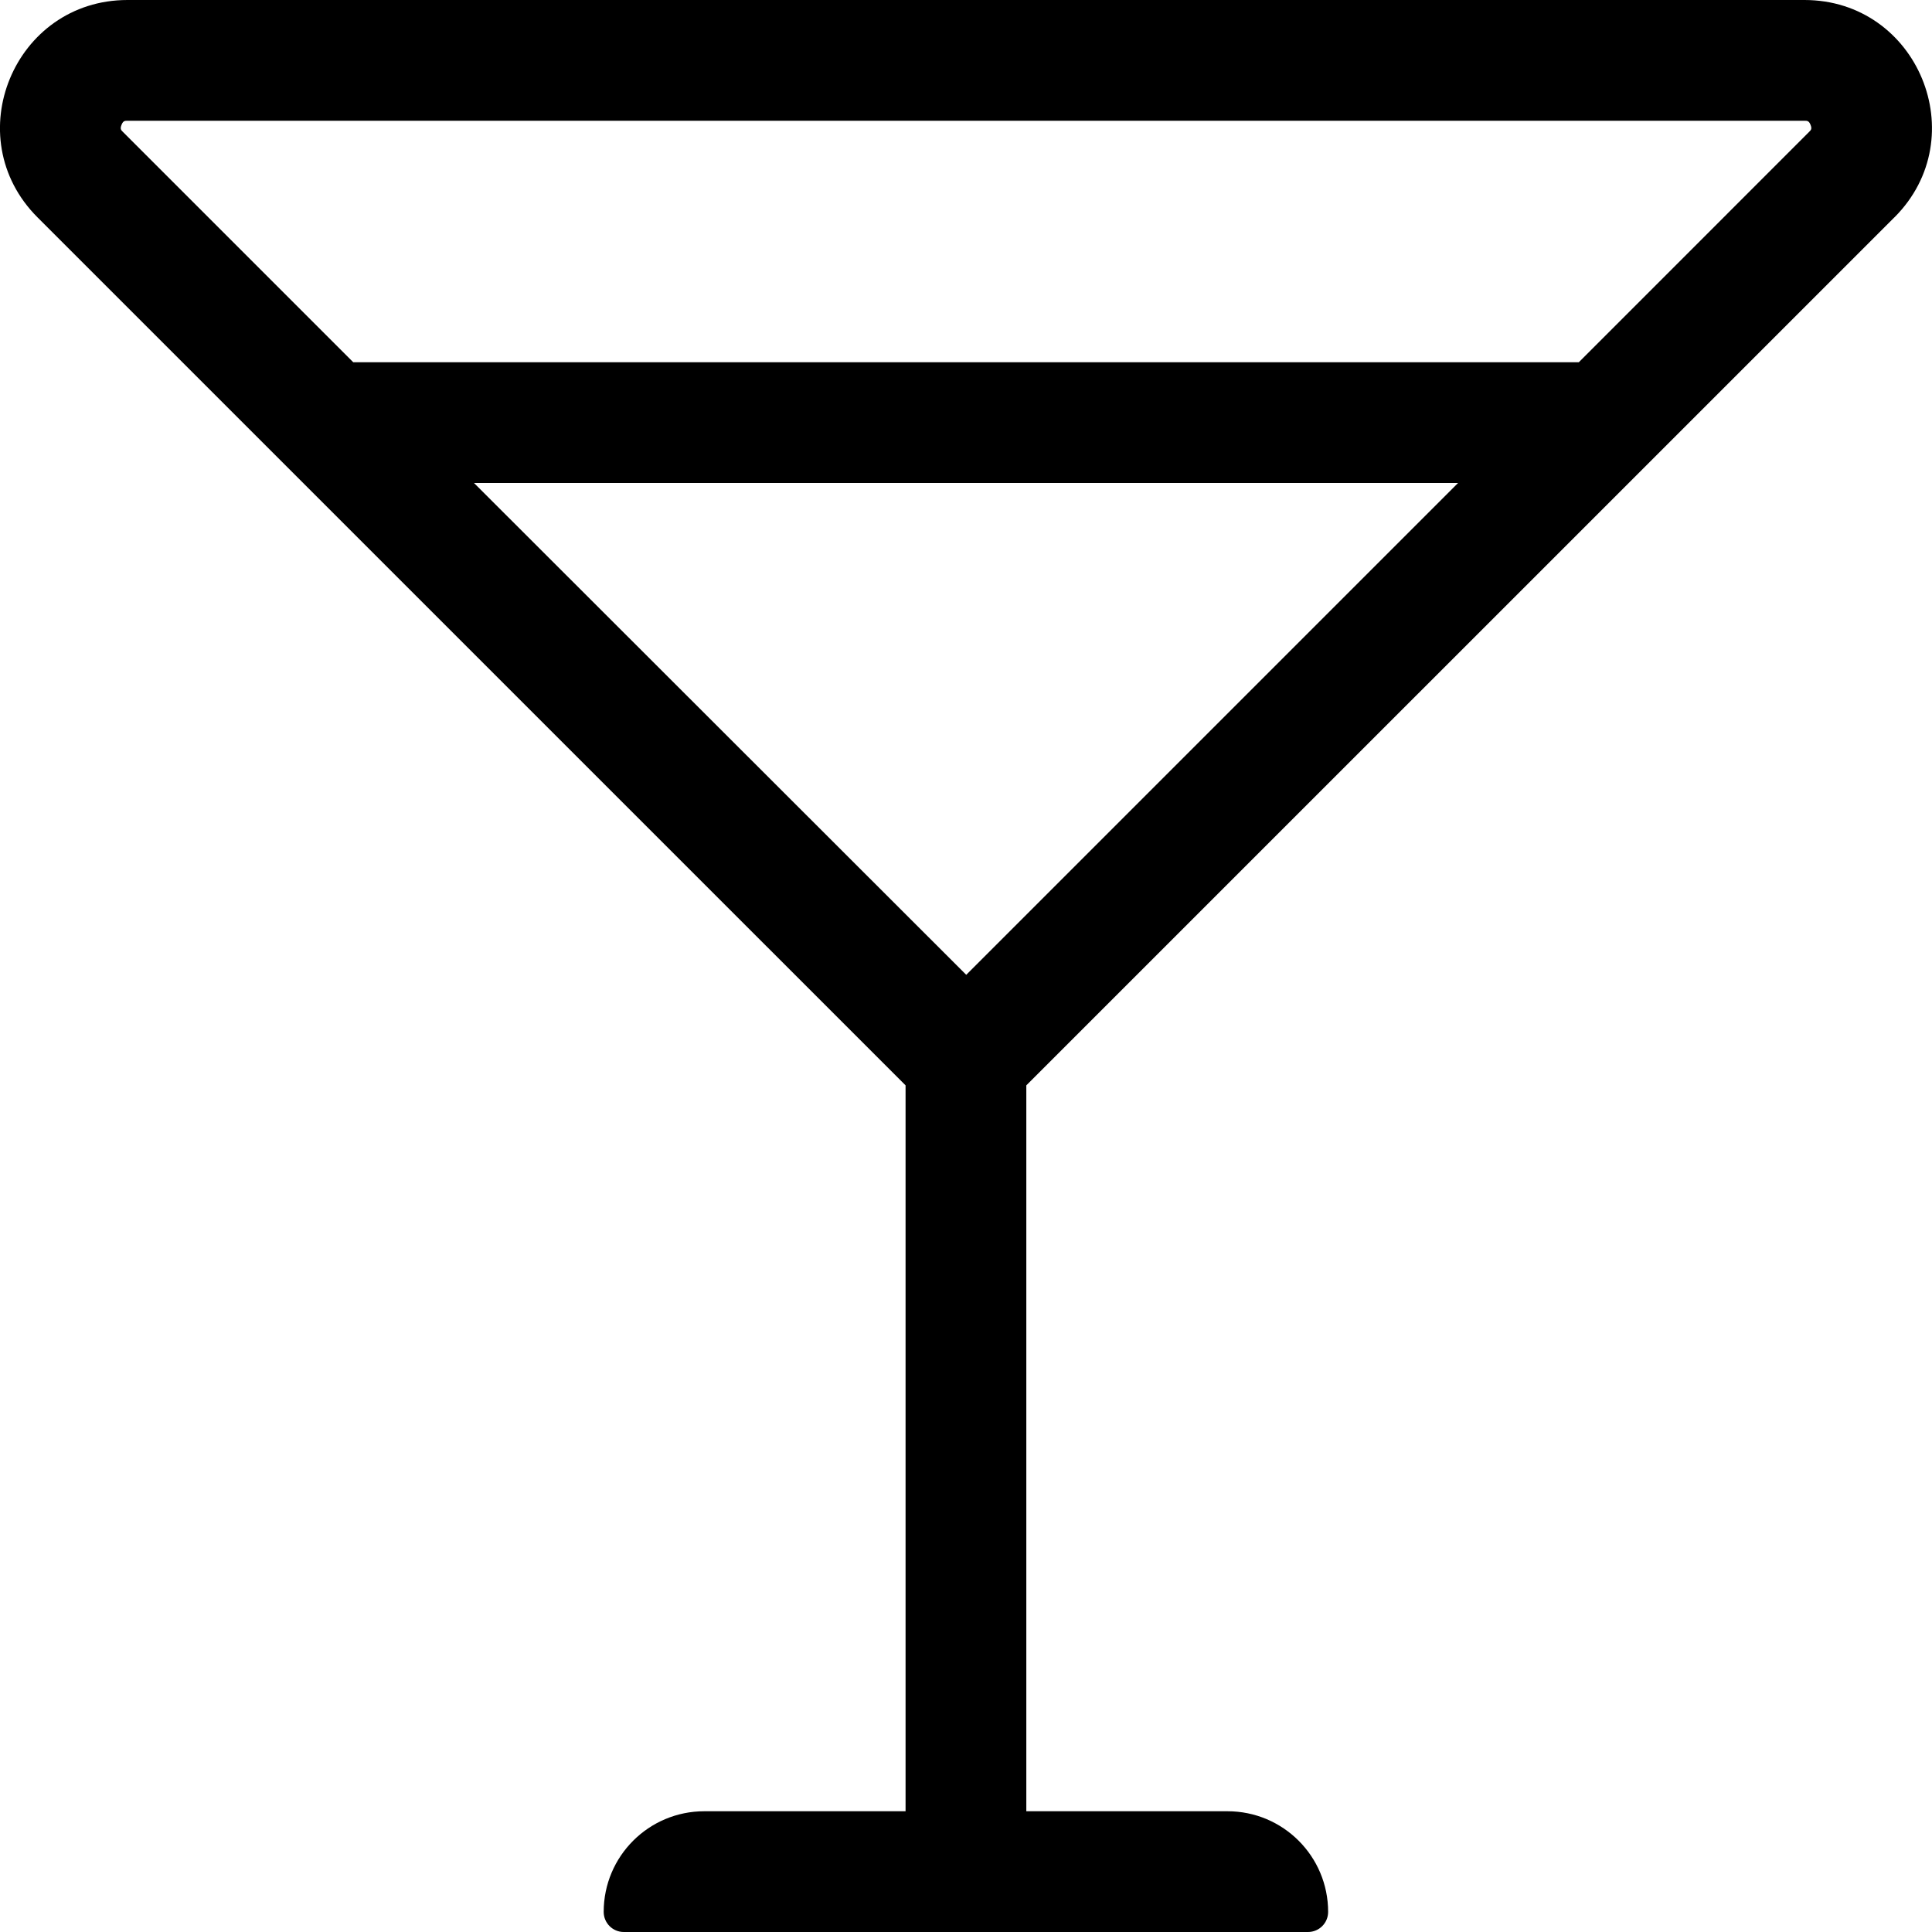 <!-- Generated by IcoMoon.io -->
<svg version="1.1" xmlns="http://www.w3.org/2000/svg" width="32" height="32" viewBox="0 0 32 32">
<title>glass-martini-alt</title>
<path d="M31.378 3.6c1.328-1.329 0.387-3.6-1.491-3.6h-27.775c-1.878 0-2.819 2.271-1.491 3.6l14.378 14.377v12.023h-3.333c-0.921 0-1.667 0.746-1.667 1.667 0 0.184 0.149 0.333 0.333 0.333h11.333c0.184 0 0.333-0.149 0.333-0.333 0-0.921-0.746-1.667-1.667-1.667h-3.332v-12.023l14.378-14.377zM2.013 2.067c0.027-0.067 0.055-0.067 0.1-0.067h27.775c0.045 0 0.073 0 0.1 0.067s0.009 0.086-0.024 0.118l-3.814 3.815h-20.299l-3.814-3.814c-0.033-0.032-0.051-0.051-0.024-0.119zM16.004 16.146l-8.153-8.146h16.299l-8.146 8.146z"></path>
</svg>
